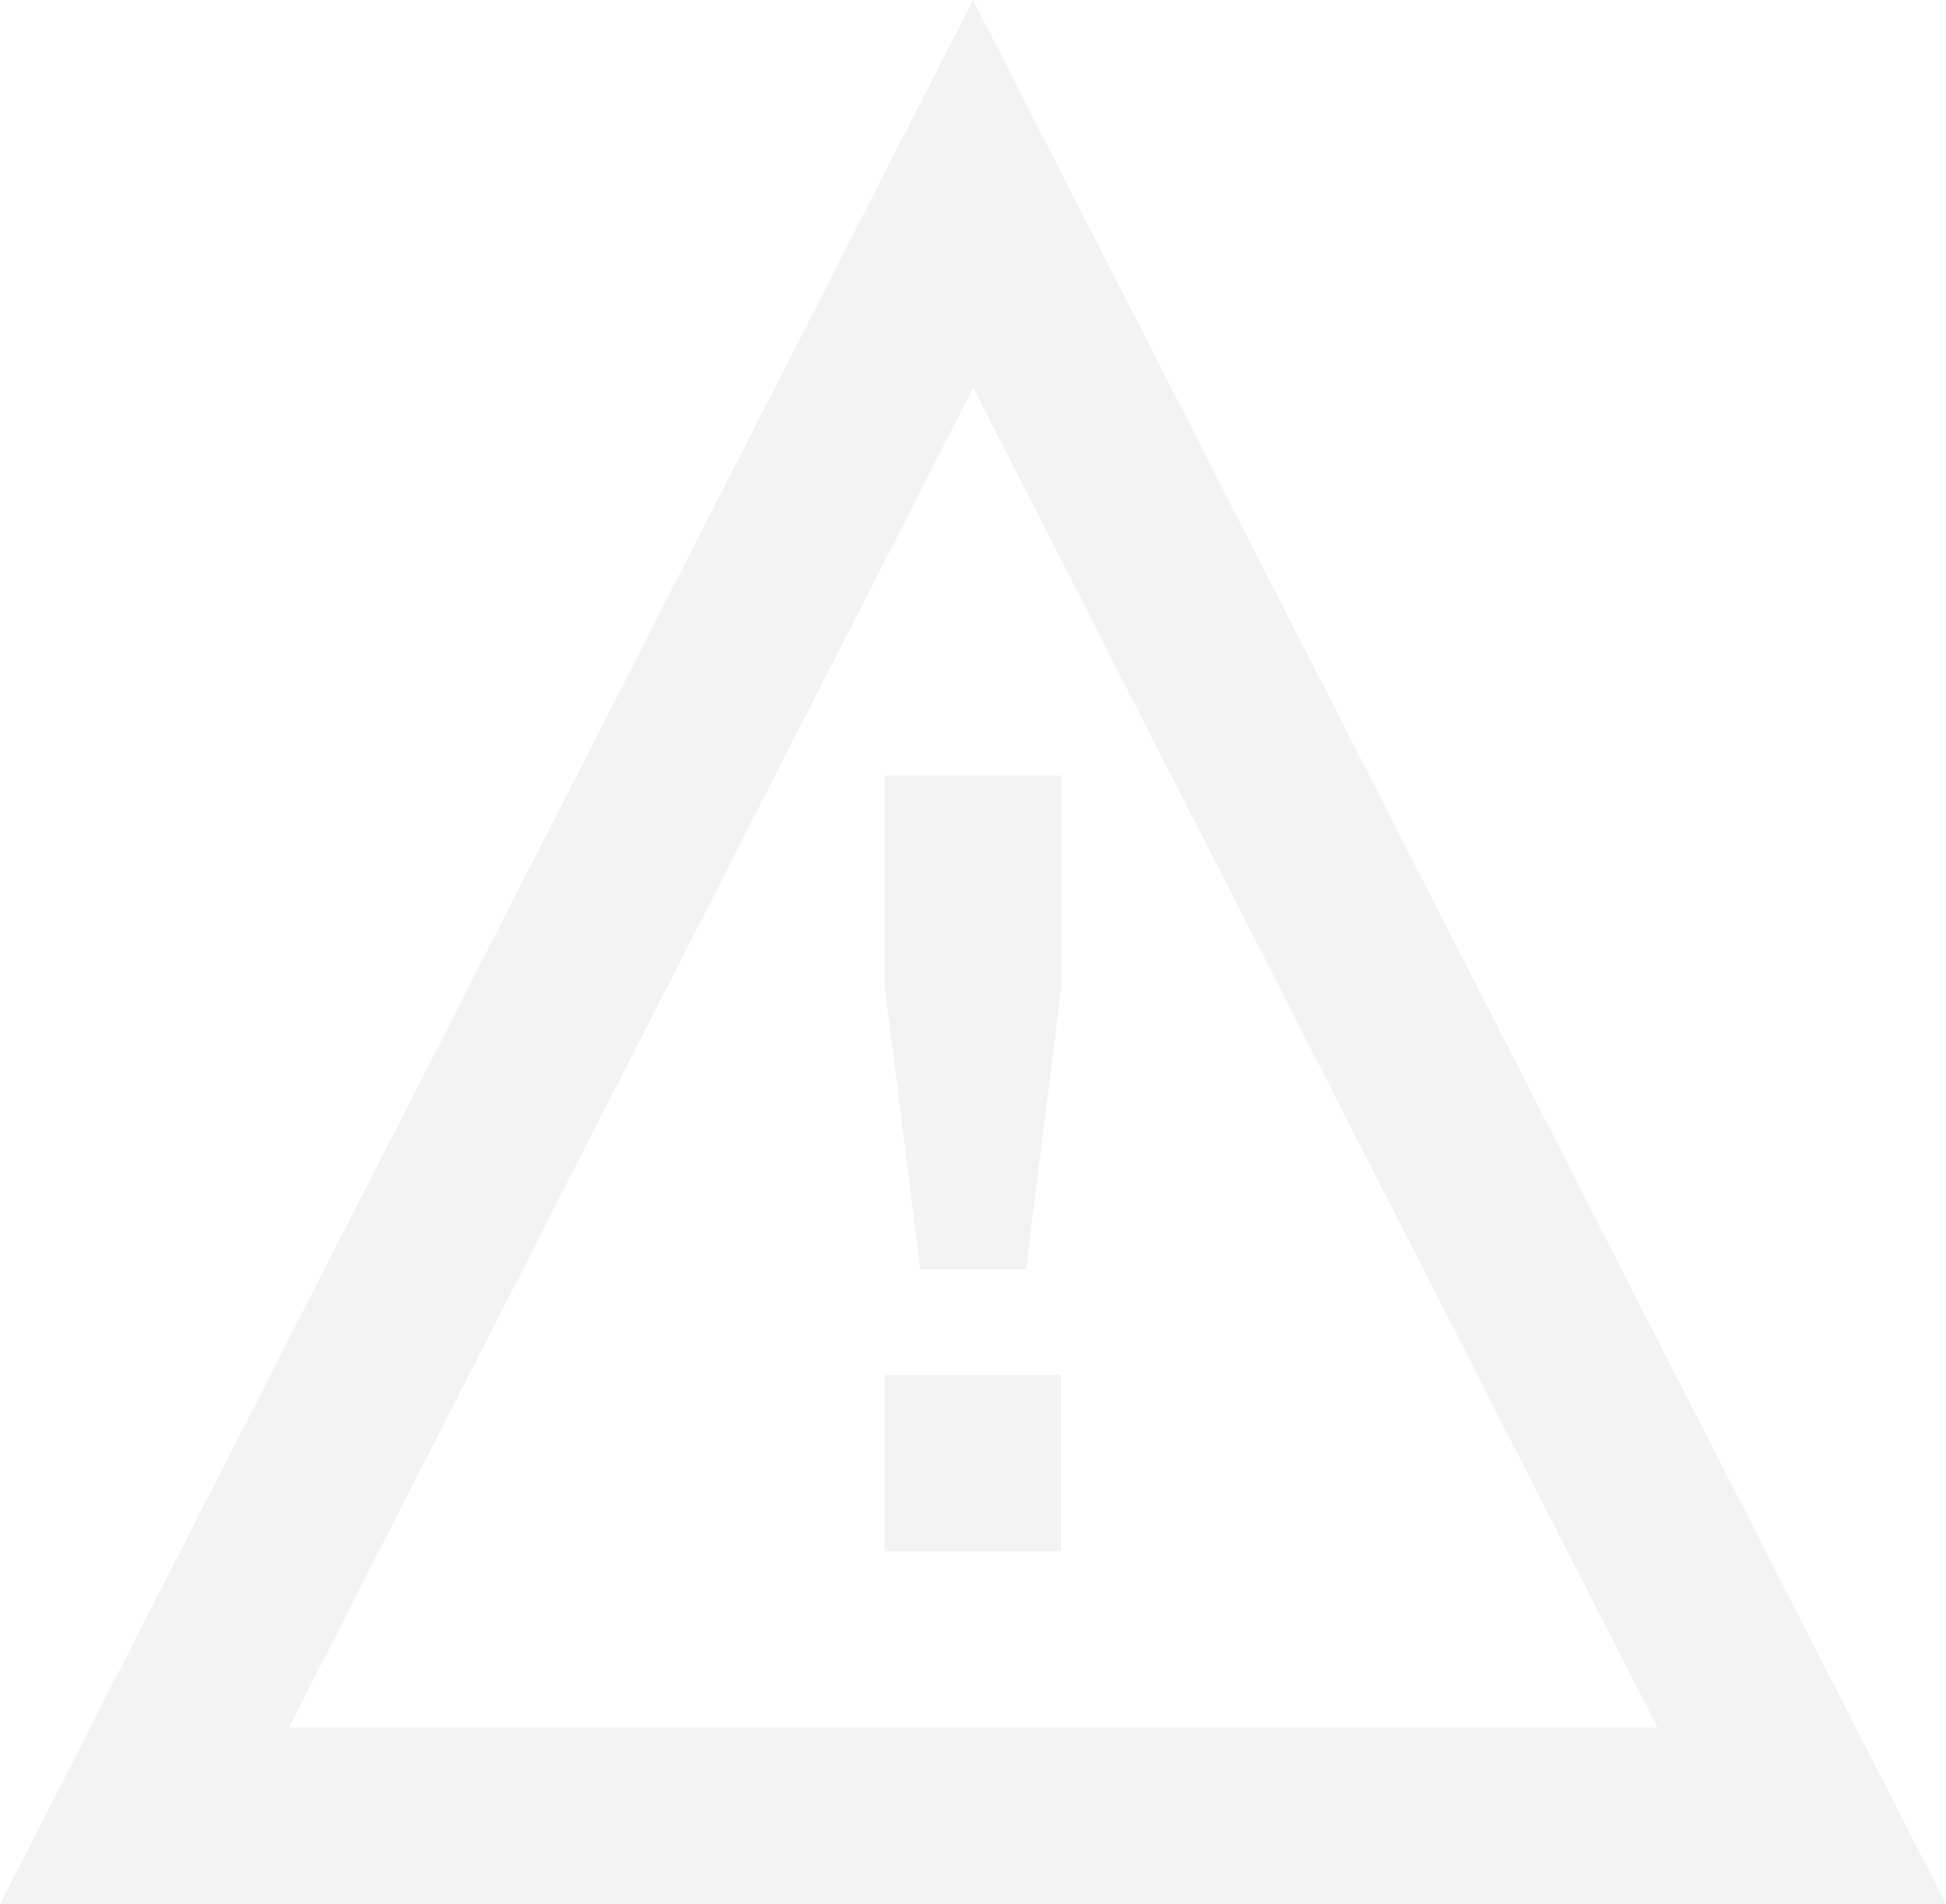 <?xml version="1.0" encoding="utf-8"?>
<!-- Generator: Adobe Illustrator 18.1.1, SVG Export Plug-In . SVG Version: 6.00 Build 0)  -->
<svg version="1.1" id="Layer_1" xmlns="http://www.w3.org/2000/svg" xmlns:xlink="http://www.w3.org/1999/xlink" x="0px" y="0px"
	 viewBox="79.6 87.8 785 768.1" enable-background="new 79.6 87.8 785 768.1" xml:space="preserve">
<g opacity="5.000000e-02">
	<path d="M864.6,855.9h-785L472.1,87.8L864.6,855.9z M196.1,784.7h552.1l-276-540.5L196.1,784.7z M507.7,400.7V486l-14.2,113.8
		h-42.7L436.5,486v-85.3H507.7z M436.5,642.5h71.1v71.1h-71.1V642.5z"/>
</g>
</svg>
